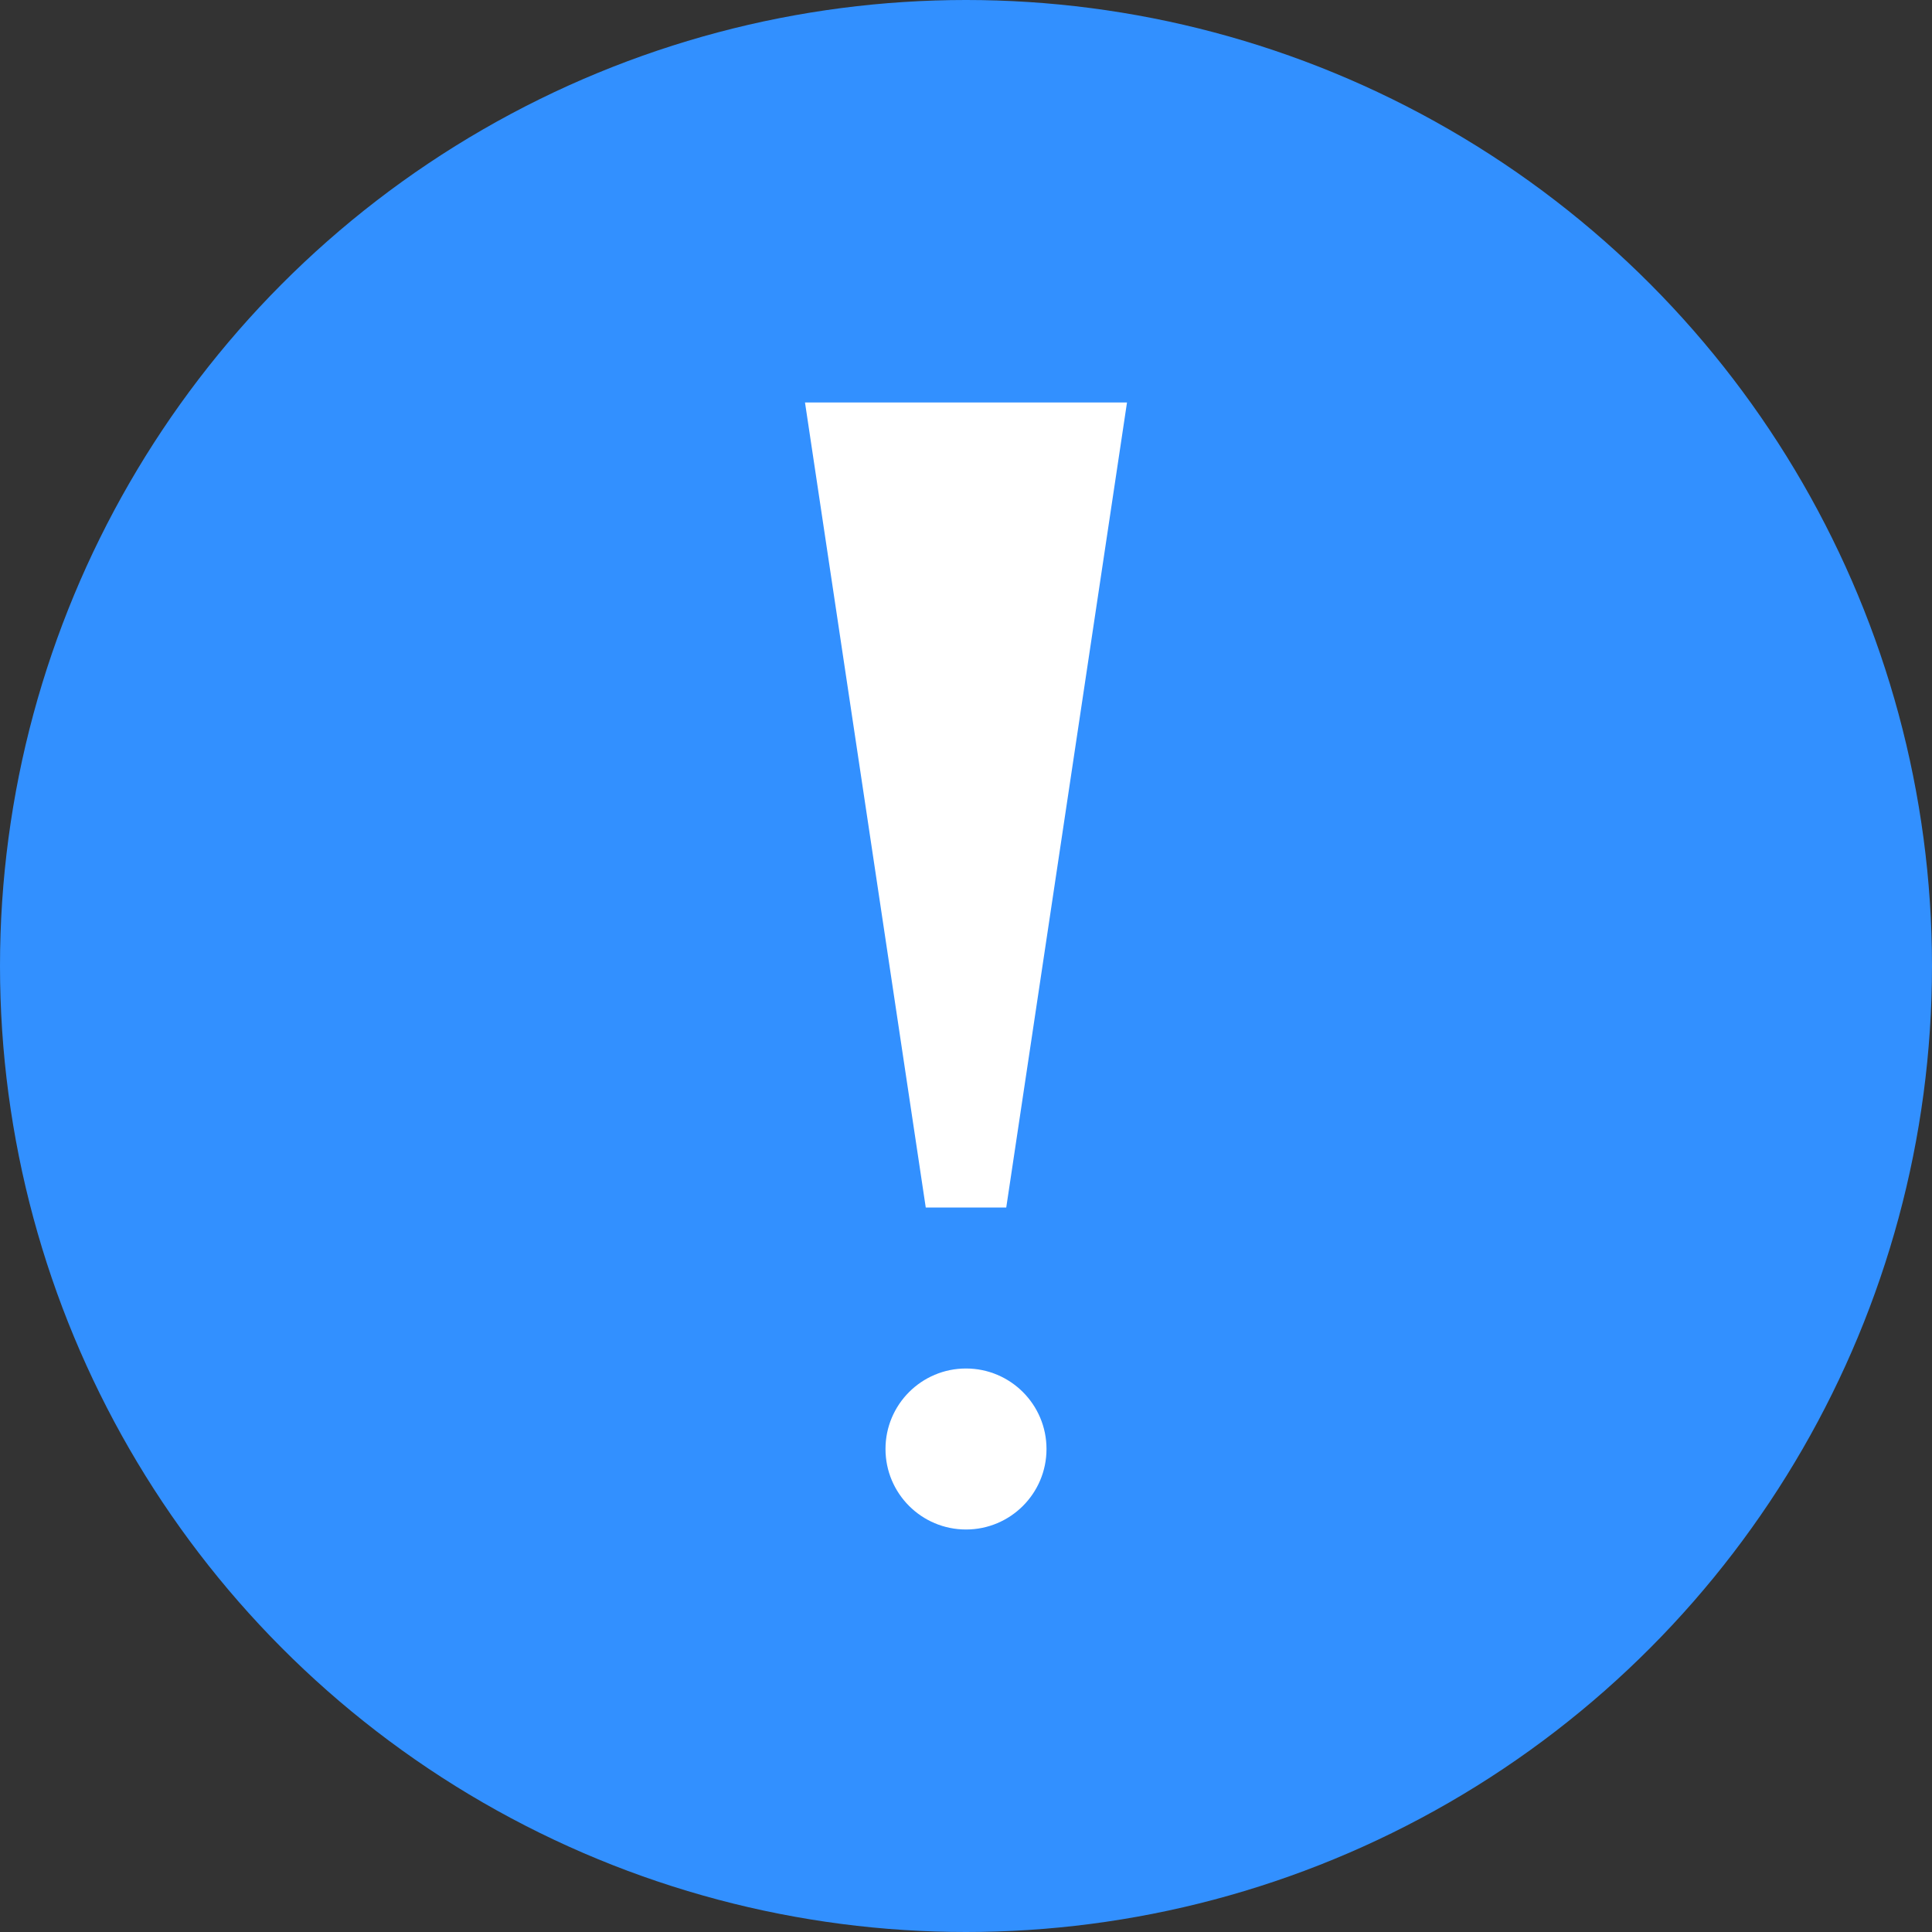 <svg width="24" height="24" viewBox="0 0 24 24" fill="none" xmlns="http://www.w3.org/2000/svg">
<rect x="0" y="0" width="24" height="24" fill="#333333" stroke="none"/>
<circle cx="12" cy="12" r="12" fill="#3290FF"/>
<path d="M10 5H14L12.5 15H11.5L10 5Z" fill="white"/>
<circle cx="12" cy="18" r="1" fill="white"/>
</svg>

